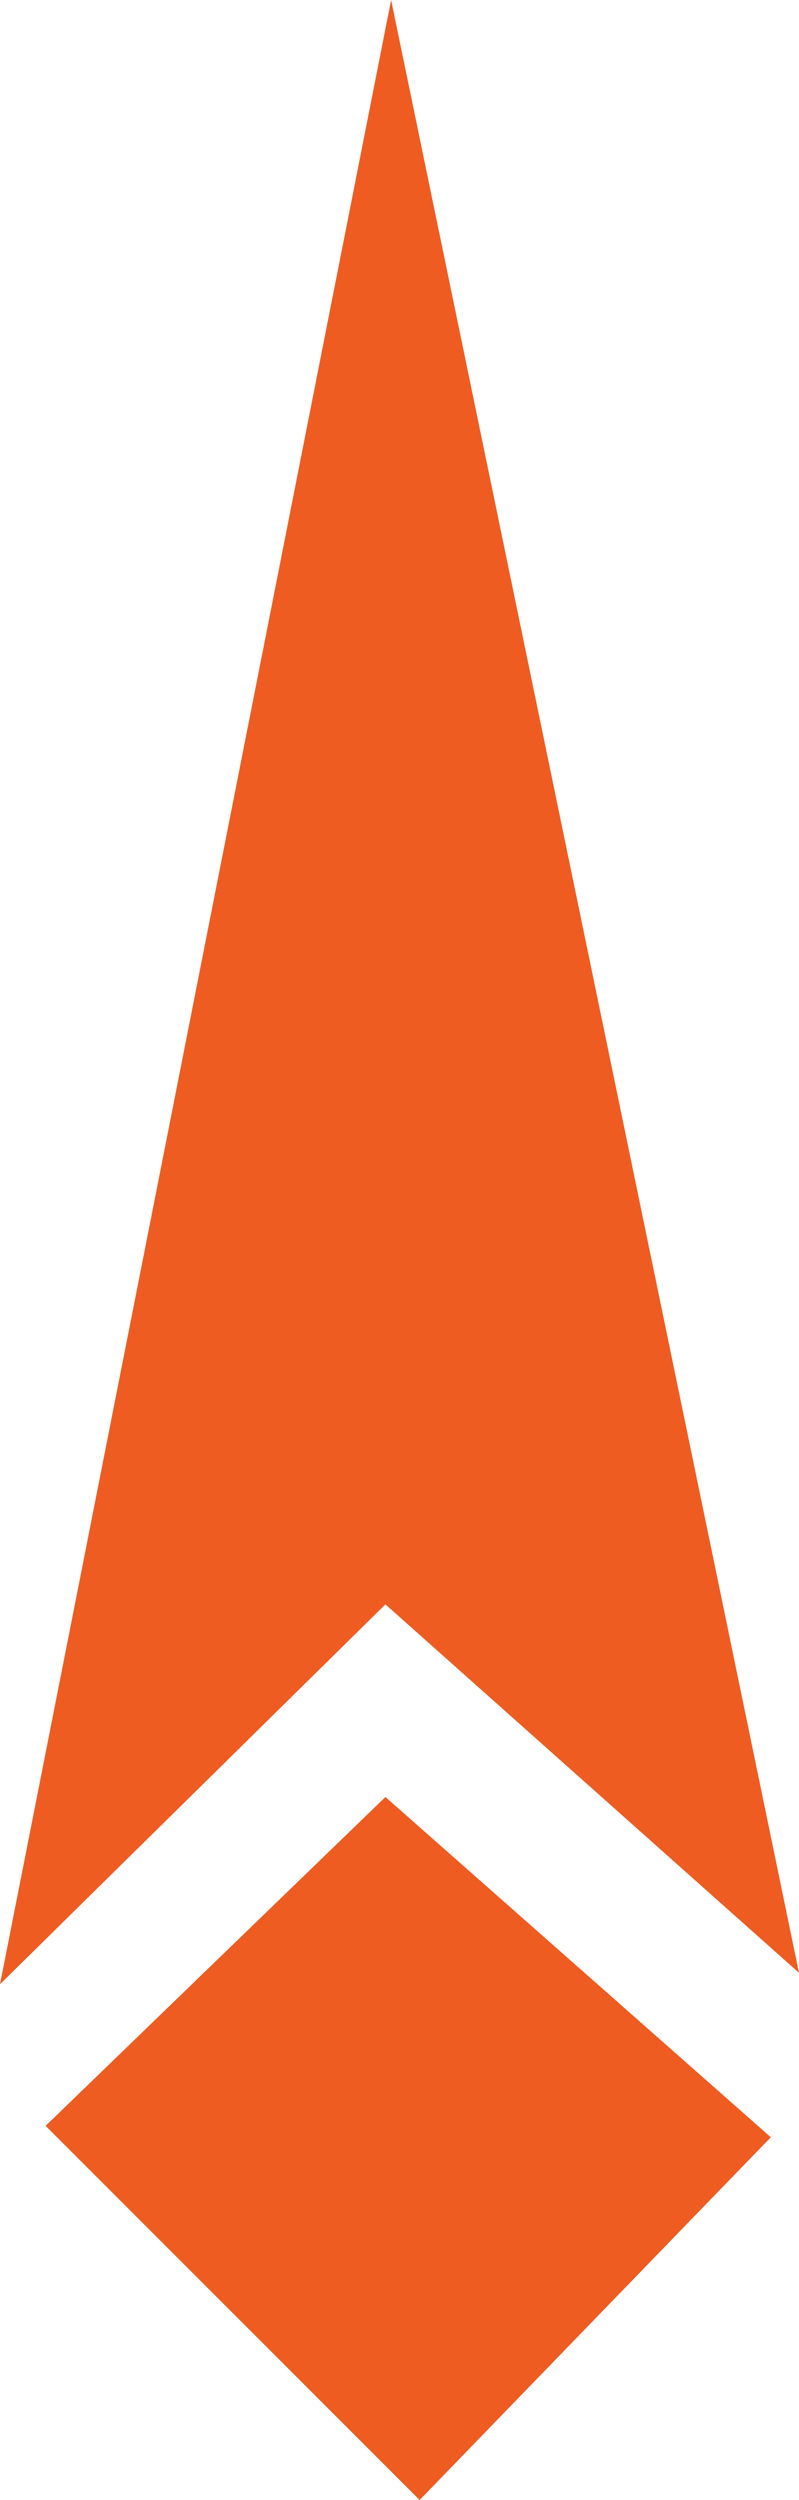<?xml version="1.0" encoding="UTF-8" standalone="no"?>
<!-- Created with Inkscape (http://www.inkscape.org/) -->

<svg
   width="2.382mm"
   height="7.45mm"
   viewBox="0 0 2.382 7.45"
   version="1.1"
   id="svg1"
   xml:space="preserve"
   xmlns="http://www.w3.org/2000/svg"
   xmlns:svg="http://www.w3.org/2000/svg"><defs
     id="defs1" /><g
     id="layer3"
     transform="translate(-39.36,-9.561)"><g
       id="g16"><path
         style="fill:#ee5c22;fill-opacity:1;stroke-width:0.265"
         d="m 40.526,9.561 1.216,5.879 -1.233,-1.098 -1.149,1.132 z"
         id="path8" /><path
         style="fill:#ee5c22;fill-opacity:1;stroke-width:0.265"
         d="m 40.509,14.916 1.149,1.014 -1.047,1.081 -1.115,-1.115 z"
         id="path9" /></g></g></svg>
